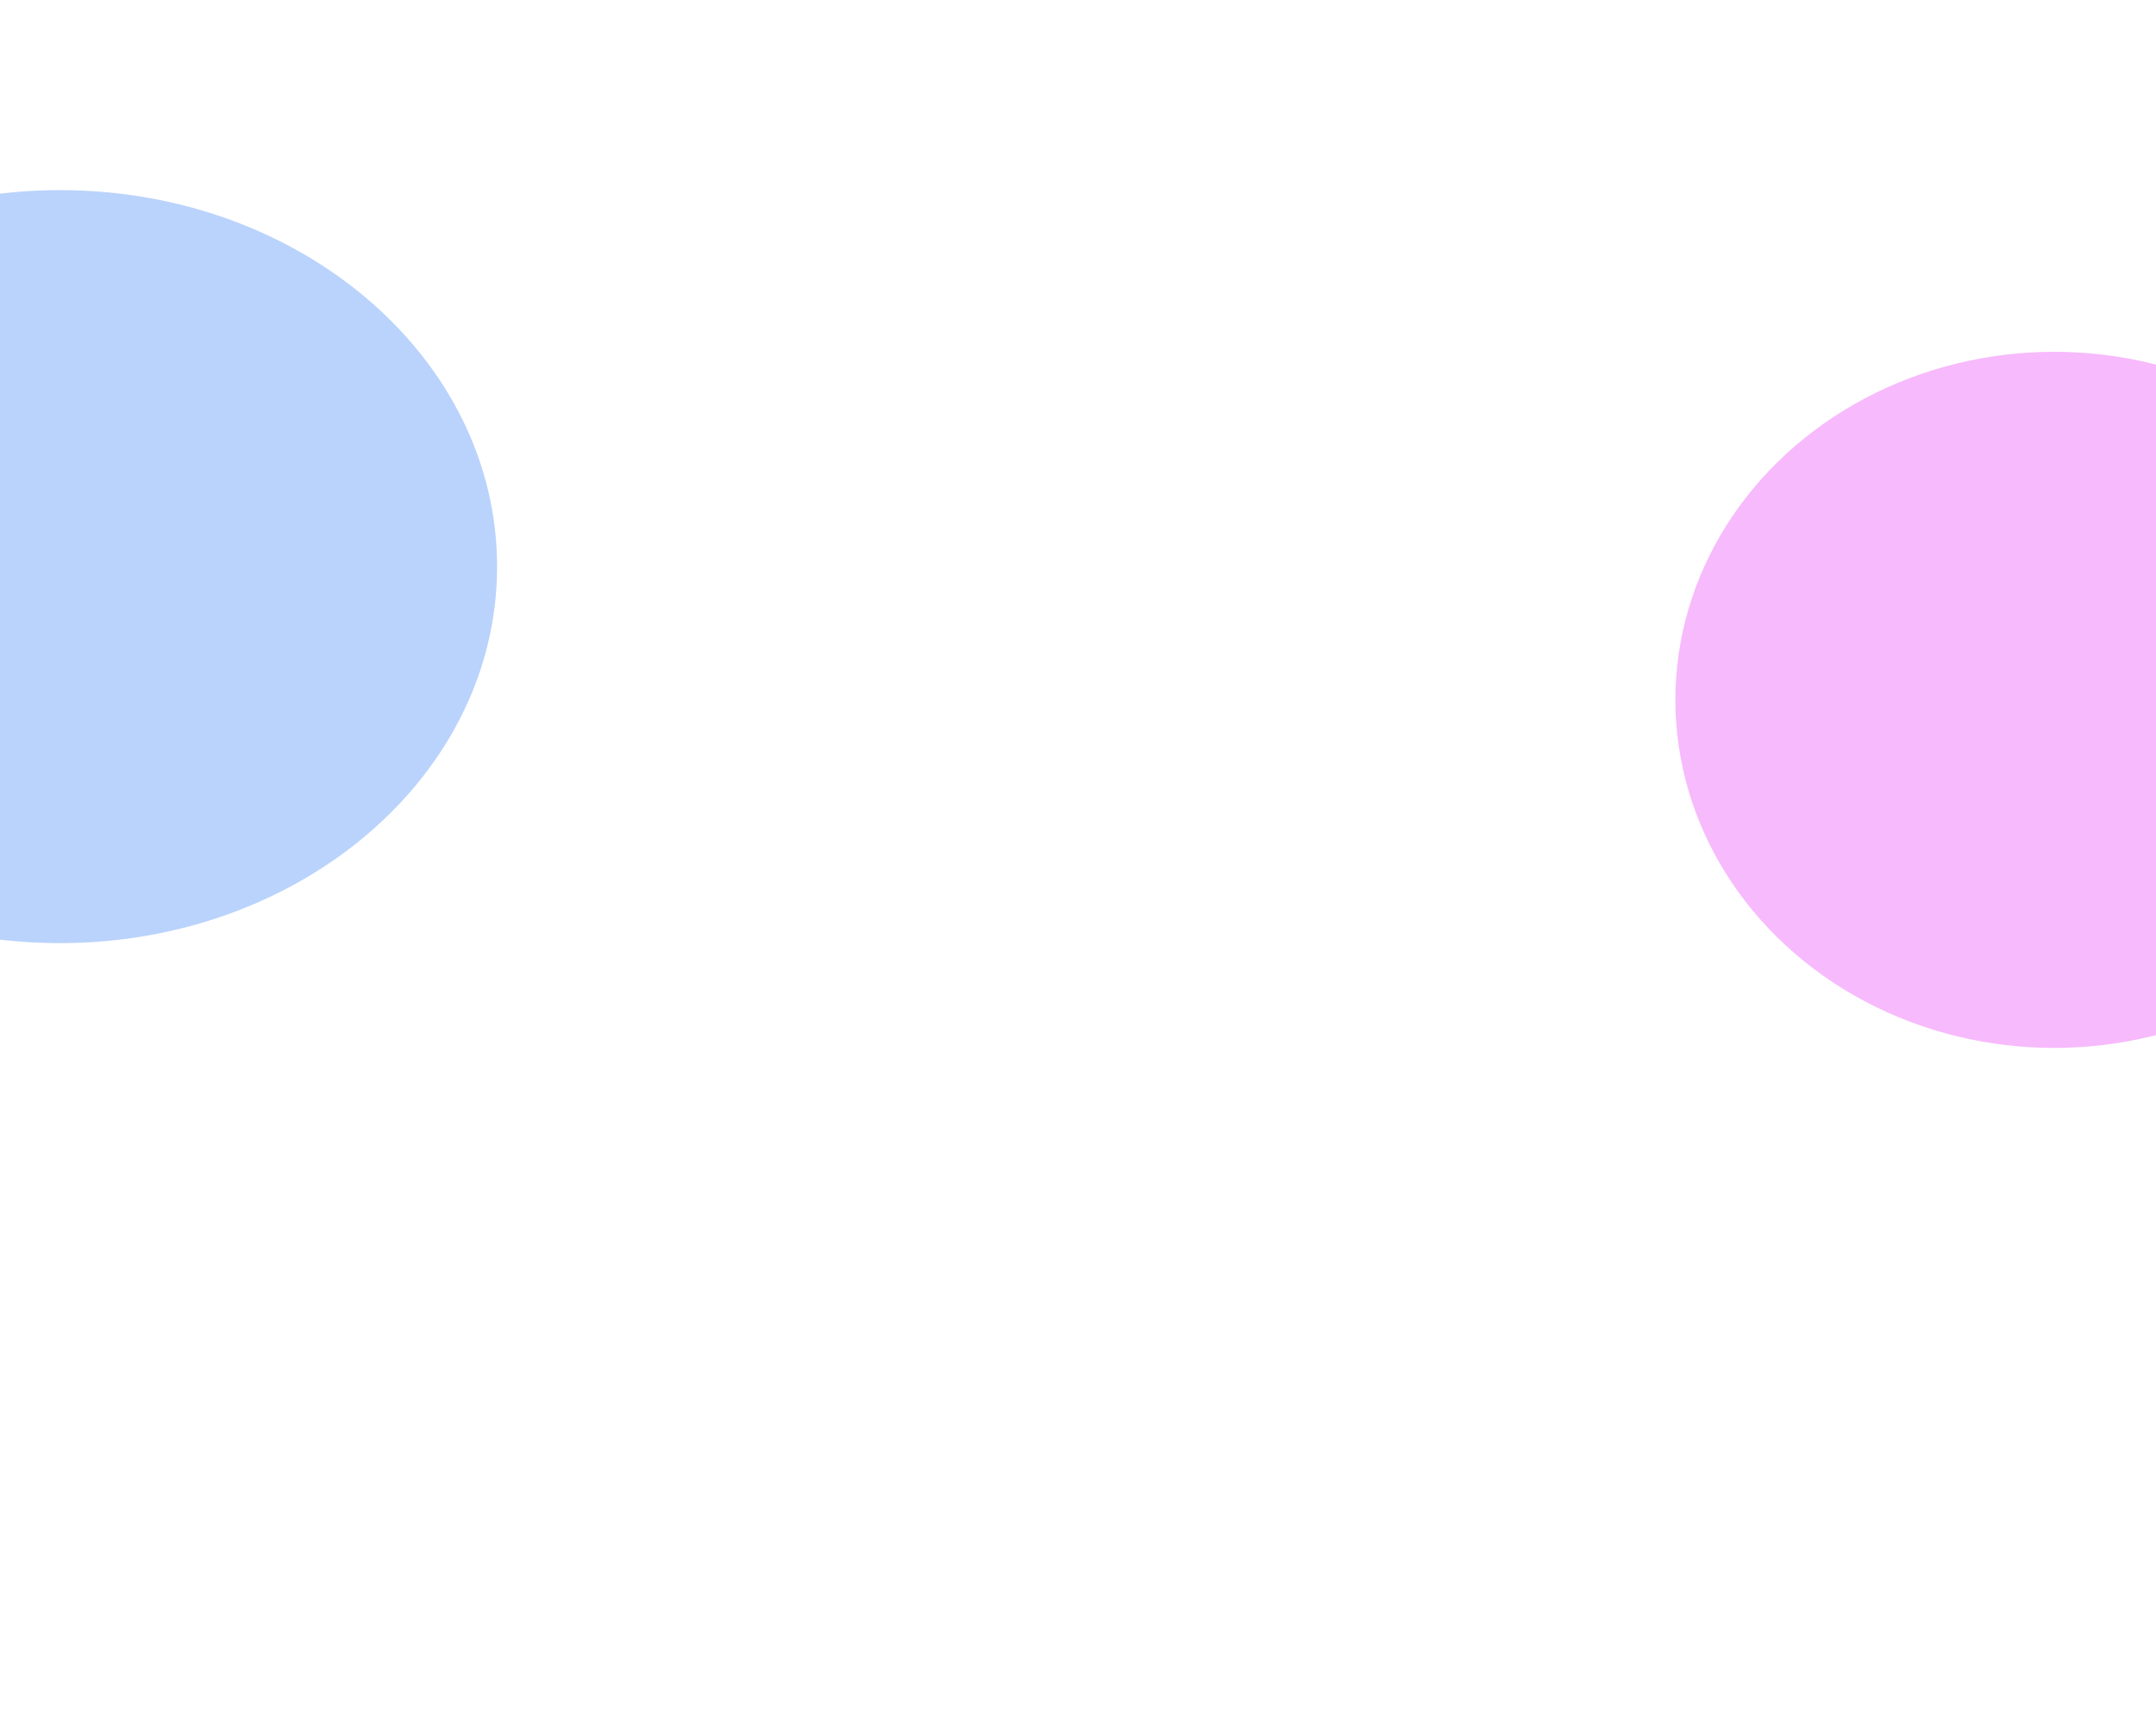 <svg width="1440" height="1150" viewBox="0 0 1440 1150" fill="none" xmlns="http://www.w3.org/2000/svg">
<g filter="url(#filter0_f_11_2295)">
<path d="M332 378.5C332 517.4 201.267 630 40 630C-121.267 630 -252 517.4 -252 378.5C-252 239.6 -121.267 127 40 127C201.267 127 332 239.6 332 378.5Z" fill="#3B82F6" fill-opacity="0.35"/>
</g>
<g filter="url(#filter1_f_11_2295)">
<ellipse cx="1372" cy="467.5" rx="253" ry="232.5" fill="#E73BF6" fill-opacity="0.35"/>
</g>
<defs>
<filter id="filter0_f_11_2295" x="-702" y="-323" width="1484" height="1403" filterUnits="userSpaceOnUse" color-interpolation-filters="sRGB">
<feFlood flood-opacity="0" result="BackgroundImageFix"/>
<feBlend mode="normal" in="SourceGraphic" in2="BackgroundImageFix" result="shape"/>
<feGaussianBlur stdDeviation="225" result="effect1_foregroundBlur_11_2295"/>
</filter>
<filter id="filter1_f_11_2295" x="669" y="-215" width="1406" height="1365" filterUnits="userSpaceOnUse" color-interpolation-filters="sRGB">
<feFlood flood-opacity="0" result="BackgroundImageFix"/>
<feBlend mode="normal" in="SourceGraphic" in2="BackgroundImageFix" result="shape"/>
<feGaussianBlur stdDeviation="225" result="effect1_foregroundBlur_11_2295"/>
</filter>
</defs>
</svg>
